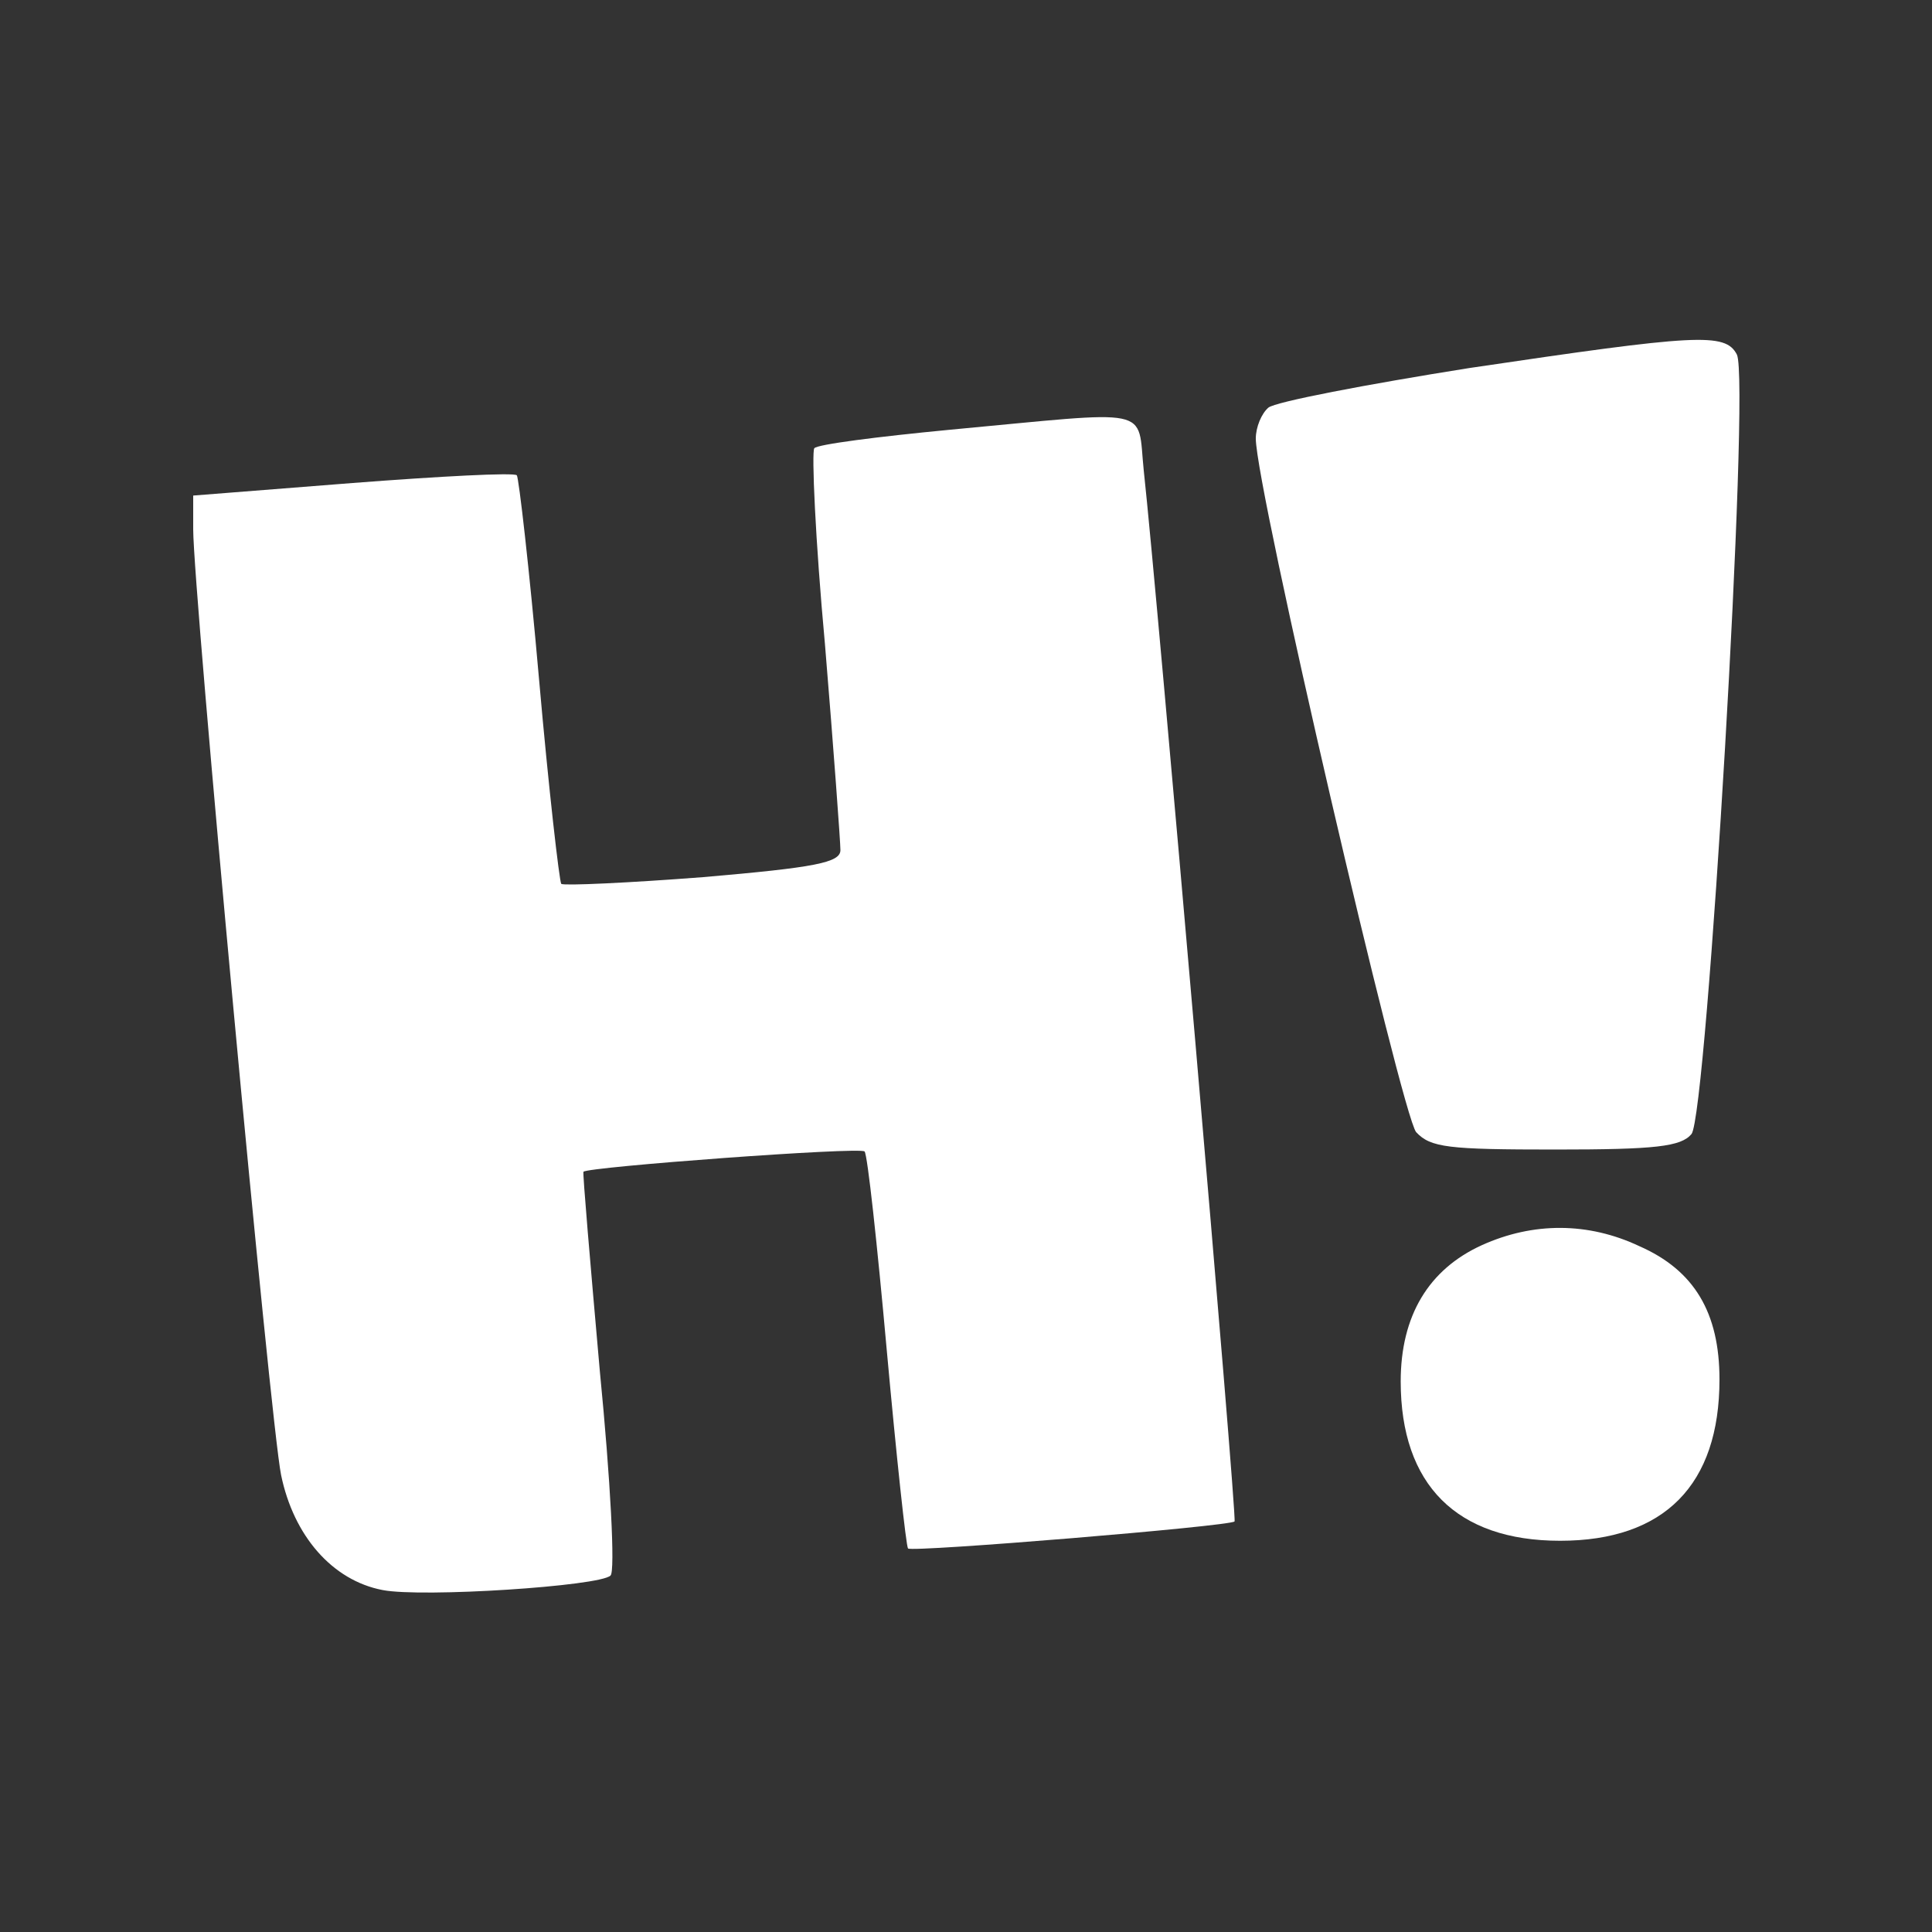 <?xml version="1.0" encoding="UTF-8" standalone="no"?>
<svg
   xmlns:dc="http://purl.org/dc/elements/1.1/"
   xmlns:cc="http://creativecommons.org/ns#"
   xmlns:rdf="http://www.w3.org/1999/02/22-rdf-syntax-ns#"
   xmlns:svg="http://www.w3.org/2000/svg"
   xmlns="http://www.w3.org/2000/svg"
   xmlns:sodipodi="http://sodipodi.sourceforge.net/DTD/sodipodi-0.dtd"
   xmlns:inkscape="http://www.inkscape.org/namespaces/inkscape"
   version="1.0"
   width="200pt"
   height="200pt"
   viewBox="0 0 200 200"
   preserveAspectRatio="xMidYMid meet"
   id="svg2"
   inkscape:version="0.91 r13725"
   sodipodi:docname="heiaheia.svg">
  <rect x="0" y="0" width="200" height="200" fill="#333333" stroke="none"/>
  <defs
     id="defs16" />
  <sodipodi:namedview
     pagecolor="#ffffff"
     bordercolor="#666666"
     borderopacity="1"
     objecttolerance="10"
     gridtolerance="10"
     guidetolerance="10"
     inkscape:pageopacity="0"
     inkscape:pageshadow="2"
     inkscape:window-width="733"
     inkscape:window-height="480"
     id="namedview14"
     showgrid="false"
     inkscape:zoom="0.944"
     inkscape:cx="125"
     inkscape:cy="125"
     inkscape:window-x="2322"
     inkscape:window-y="269"
     inkscape:window-maximized="0"
     inkscape:current-layer="g6" />
  <g
     transform="translate(0,200) scale(0.1,-0.1)"
     fill="#000000"
     stroke="none"
     id="g6">
    <path
       d="M1521 1619 c-107 -17 -201 -35 -208 -41 -7 -6 -13 -20 -13 -32 0 -51 151 -700 166 -718 15 -16 33 -18 144 -18 104 0 130 3 141 16 16 19 61 779 47 807 -12 23 -41 21 -277 -14z"
       id="path8"
       style="fill:#ffffff" />
    <path
       d="M982 1555 c-73 -7 -136 -15 -139 -19 -3 -3 1 -95 11 -203 9 -109 16 -205 16 -213 0 -13 -26 -18 -142 -28 -78 -6 -144 -9 -147 -7 -2 3 -13 98 -23 212 -10 114 -21 209 -23 211 -3 3 -79 -1 -170 -8 l-165 -13 0 -35 c0 -63 80 -926 91 -979 13 -63 53 -109 105 -119 41 -8 225 4 236 15 5 4 0 99 -11 211 -10 113 -18 206 -17 207 4 5 287 26 291 21 3 -3 13 -95 23 -206 10 -110 20 -203 22 -205 5 -4 333 23 338 28 3 2 -80 960 -94 1088 -7 67 13 62 -202 42z"
       id="path10"
       style="fill:#ffffff" />
    <path
       d="M1534 711 c-55 -25 -84 -73 -84 -141 0 -107 58 -165 165 -165 108 0 165 58 165 167 0 69 -26 113 -83 138 -53 25 -110 25 -163 1z"
       id="path12"
       style="fill:#ffffff" />
  </g>
</svg>
